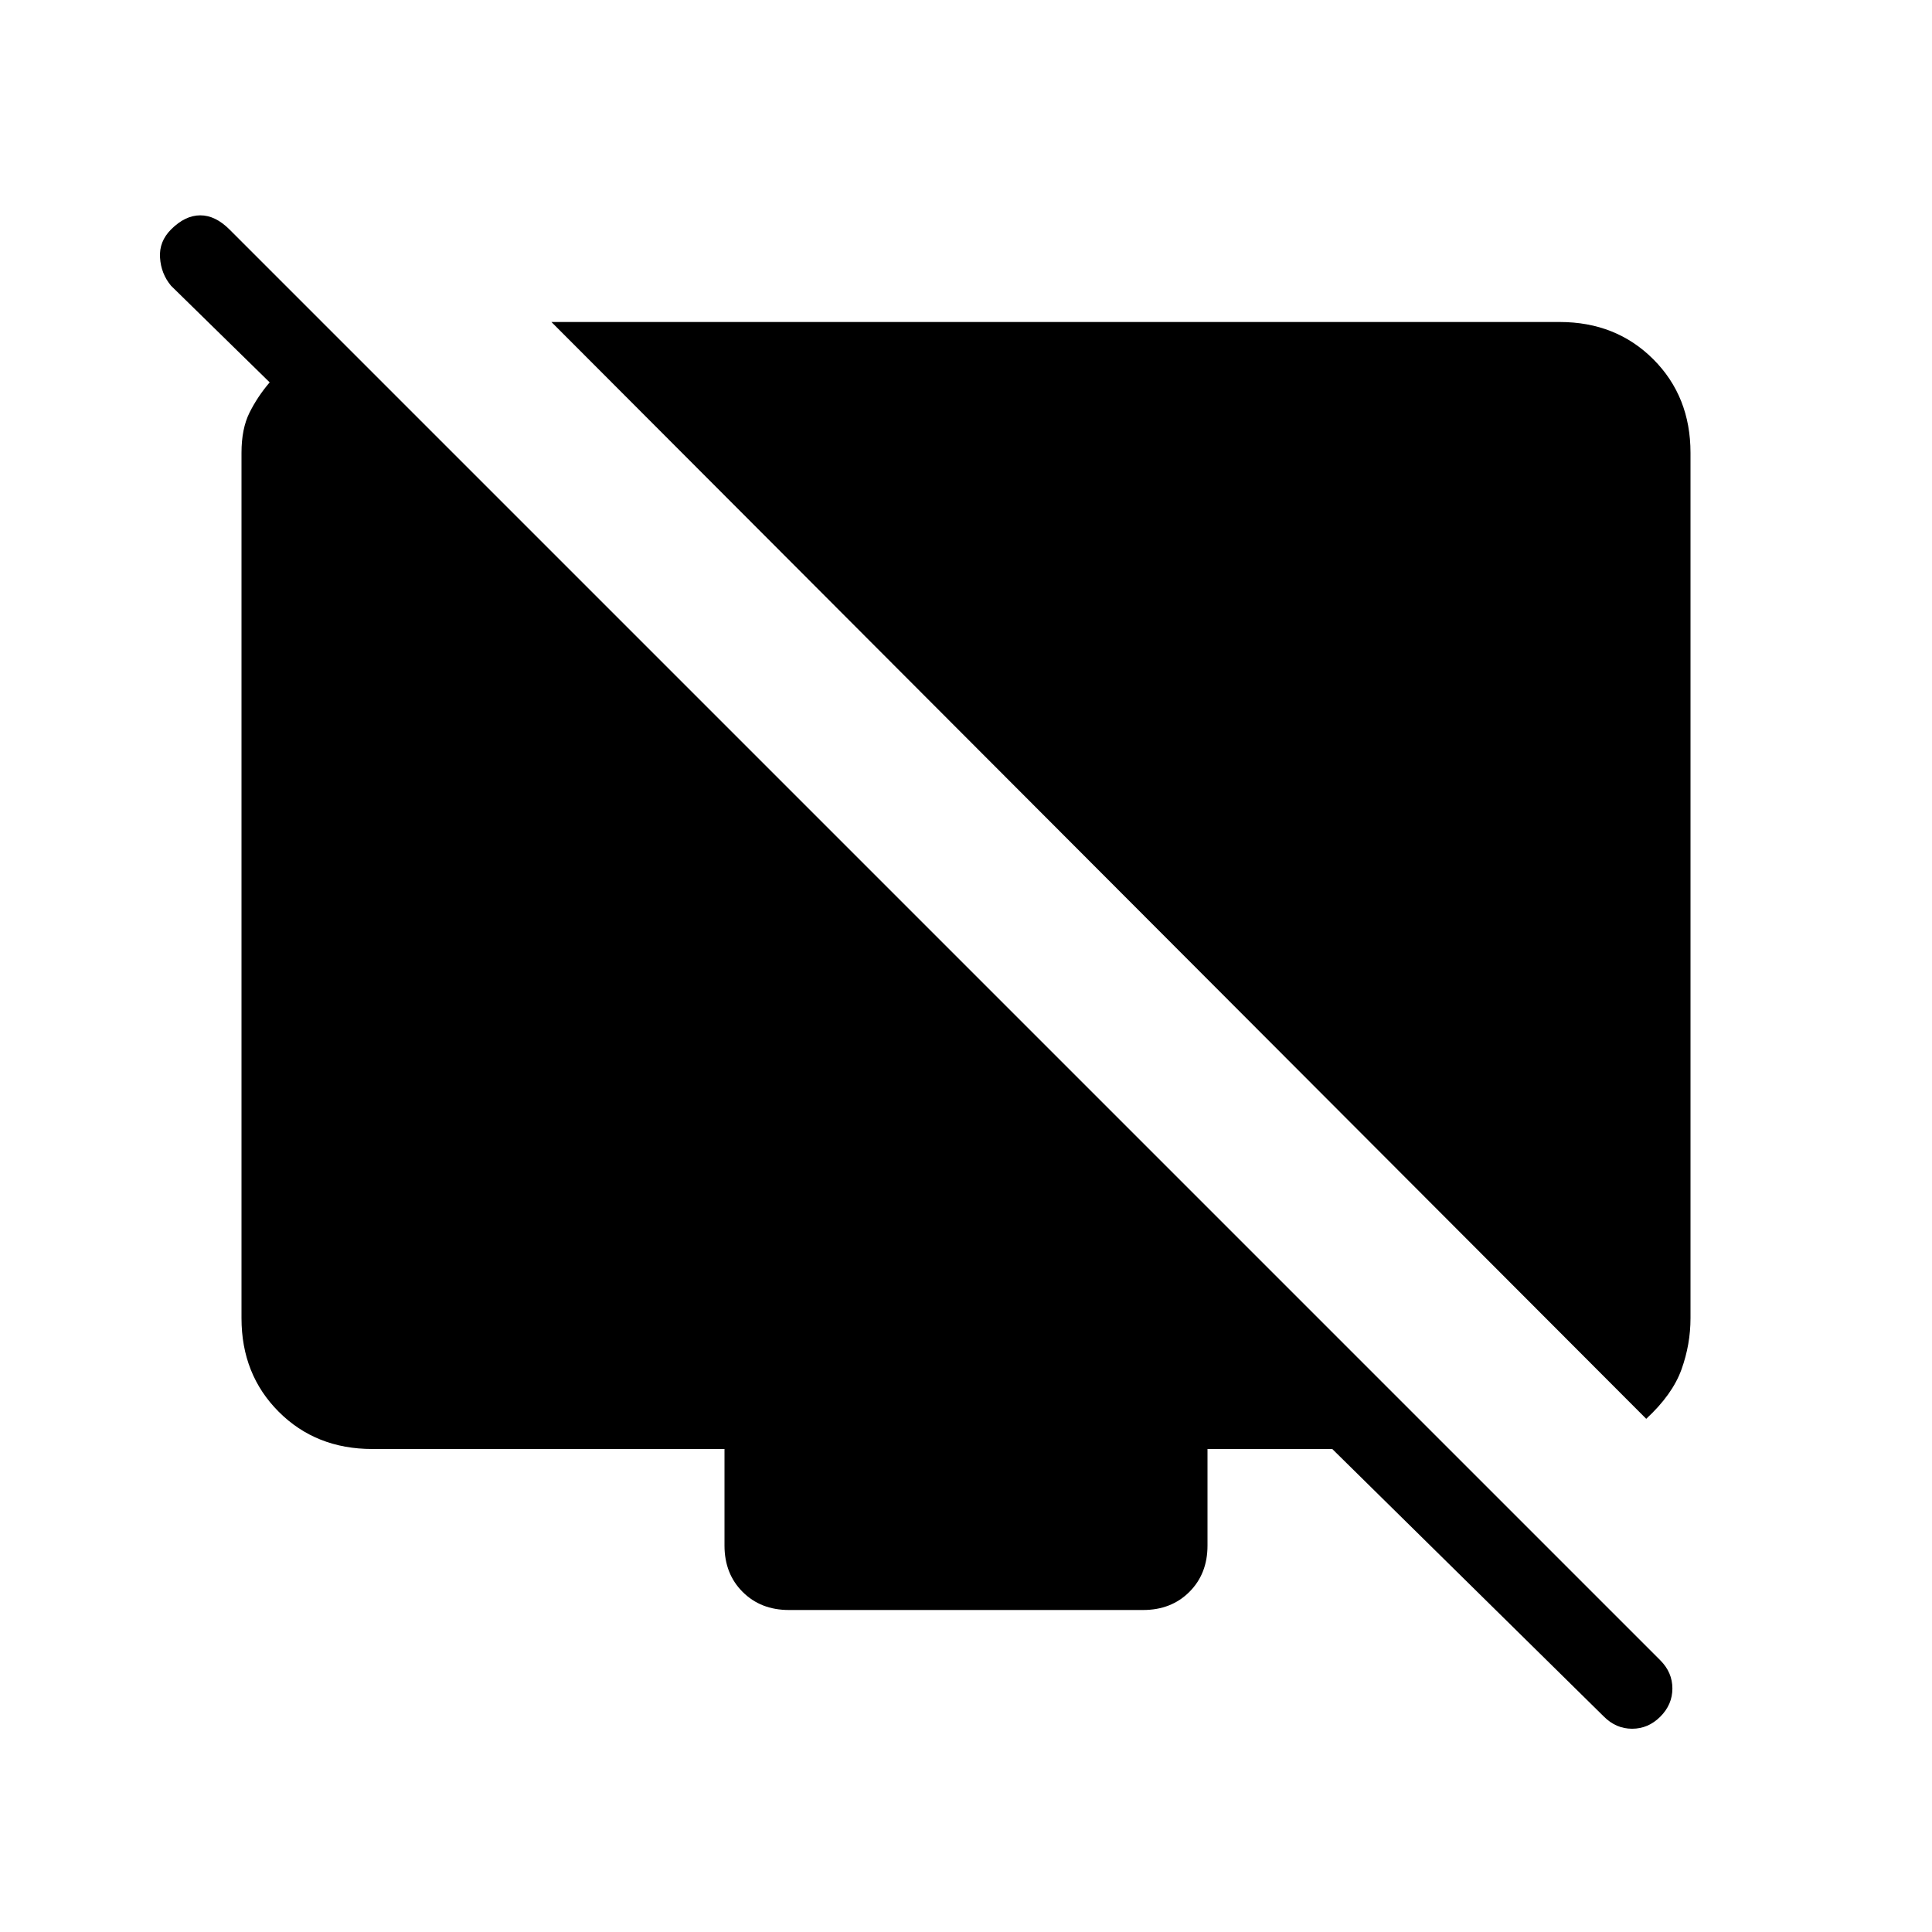 <svg xmlns="http://www.w3.org/2000/svg" height="24" width="24"><path d="M20.45 17.625 6.85 4H19.375Q20.075 4 20.538 4.463Q21 4.925 21 5.625V16.375Q21 16.7 20.888 17.012Q20.775 17.325 20.45 17.625ZM19.925 21.325 16.55 18H15V19.2Q15 19.55 14.775 19.775Q14.55 20 14.2 20H9.8Q9.45 20 9.225 19.775Q9 19.55 9 19.2V18H4.625Q3.925 18 3.463 17.538Q3 17.075 3 16.375V5.625Q3 5.325 3.1 5.125Q3.2 4.925 3.35 4.75L2.125 3.55Q2 3.4 1.988 3.2Q1.975 3 2.125 2.85Q2.3 2.675 2.488 2.675Q2.675 2.675 2.85 2.85L20.625 20.625Q20.775 20.775 20.775 20.975Q20.775 21.175 20.625 21.325Q20.475 21.475 20.275 21.475Q20.075 21.475 19.925 21.325Z"/></svg>